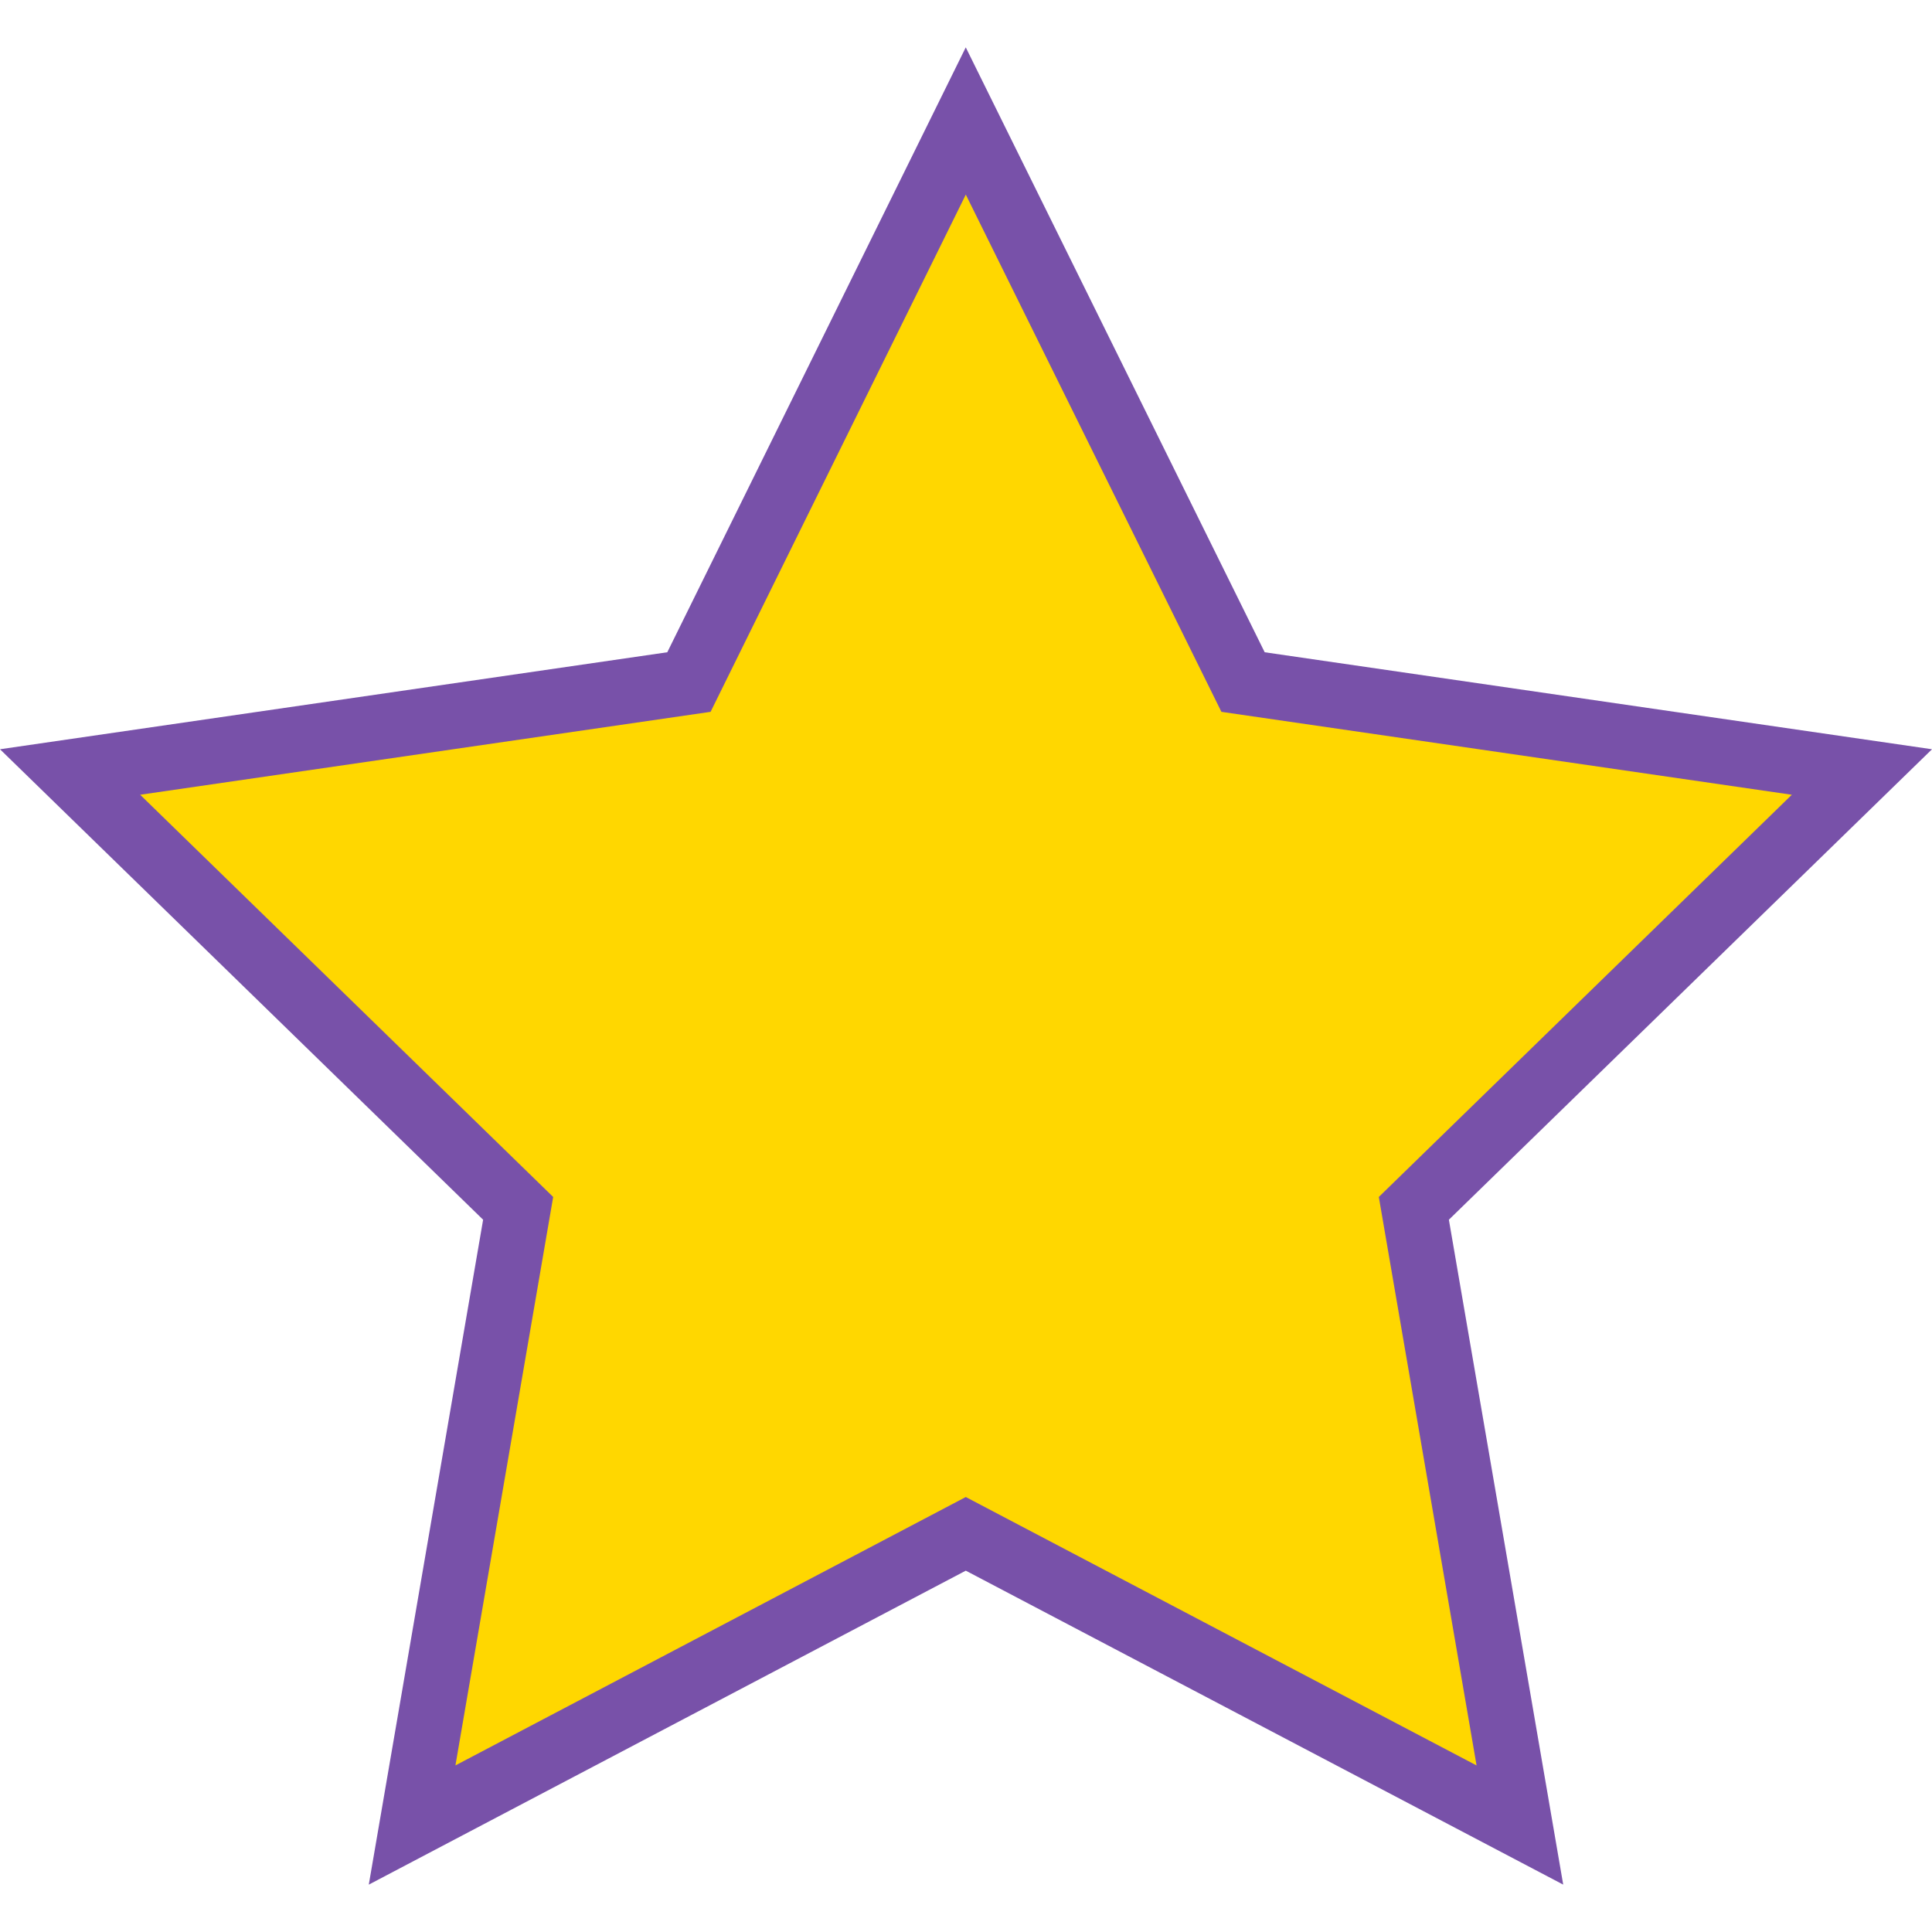 <svg xmlns="http://www.w3.org/2000/svg" viewBox="0 0 512 512" style="enable-background:new 0 0 512 512" xml:space="preserve"><path style="fill:gold" d="M493.427 204.588 374.685 320.221l28.102 163.429-146.845-77.166-146.729 77.166 28.102-163.429L18.573 204.588l164.005-23.841L255.942 32.06l73.48 148.687z"/><path d="m97.732 499.448 30.299-176.21L0 198.56l176.84-25.706 79.097-160.301 79.219 160.301L512 198.56 383.969 323.237l30.298 176.203-158.324-83.197-158.211 83.205zm158.209-102.722 135.365 71.134-25.905-150.656 109.453-106.587-151.167-21.975-67.74-137.073-67.634 137.073-151.169 21.975 109.453 106.587-25.903 150.649 135.247-71.127z" fill="#7851a9"/></svg>